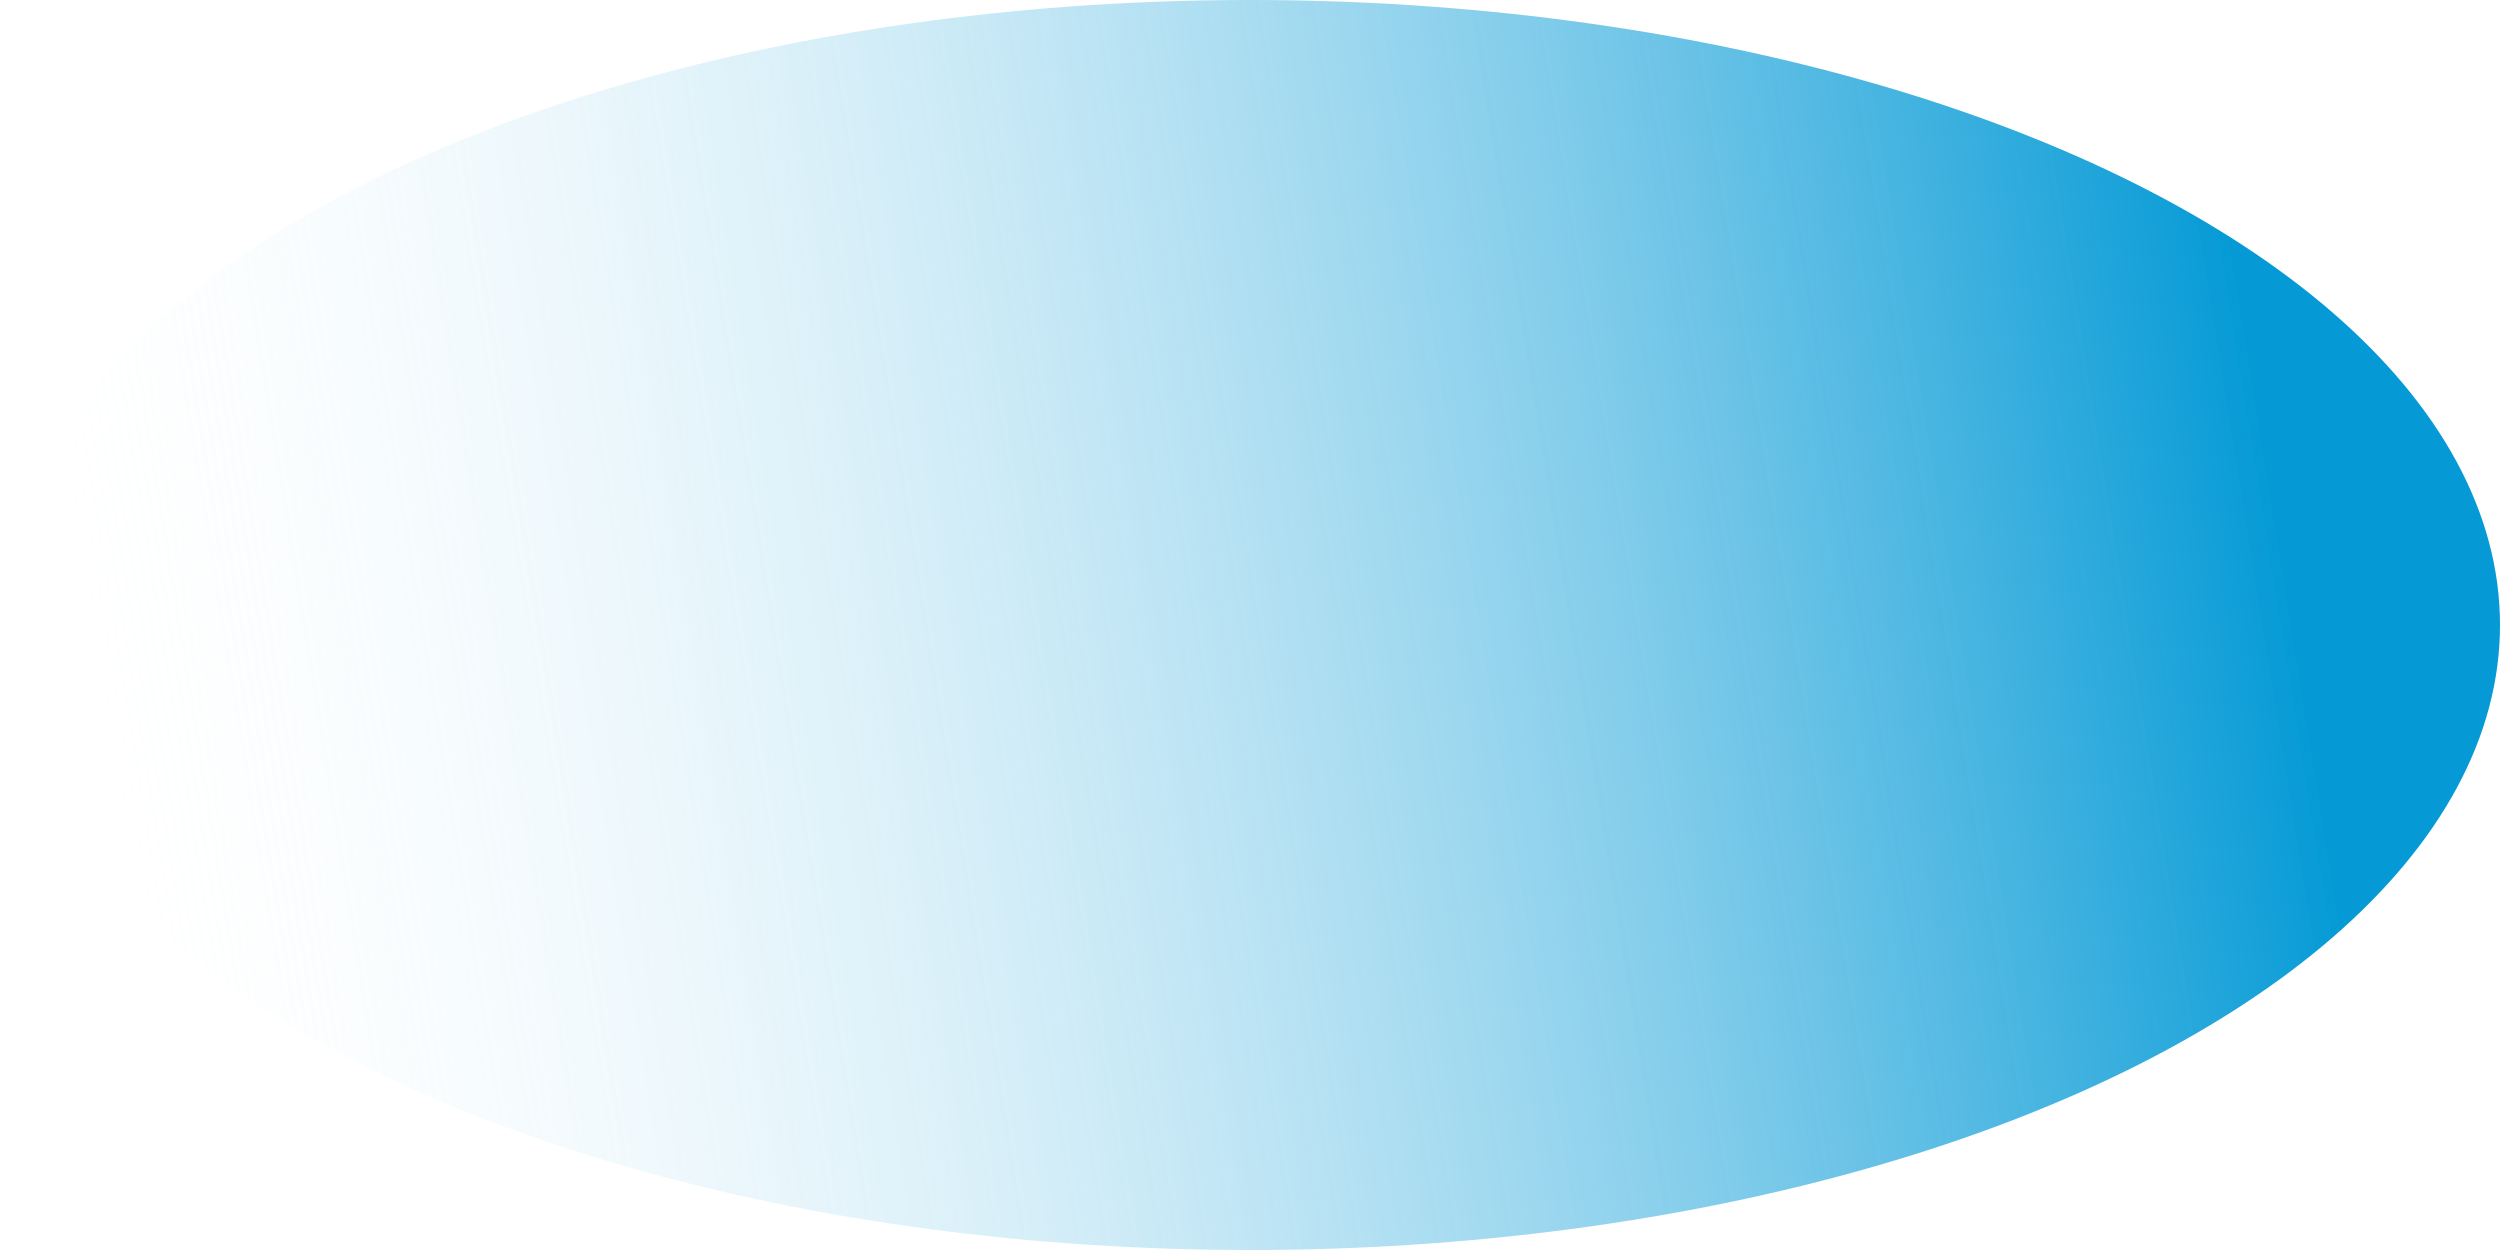 <?xml version="1.0" encoding="utf-8"?>
<svg version="1.1" xmlns="http://www.w3.org/2000/svg" xmlns:xlink="http://www.w3.org/1999/xlink" width="400" height="200">
  <defs>
    <linearGradient id="grad" x1="22.22" y1="237.44" x2="412.98" y2="167.51" gradientUnits="userSpaceOnUse">
      <stop offset="0" stop-color="#fff" stop-opacity="0"/>
      <stop offset="1" stop-color="#059ad6"/>
    </linearGradient>
    <linearGradient id="grad1" x2="380" y2="180" xlink:href="#grad" />
    <linearGradient id="grad2" xlink:href="#grad1" />
  </defs>
  <ellipse cx="200" cy="100" rx="200" ry="100" fill="url(#grad2)" />
</svg>
